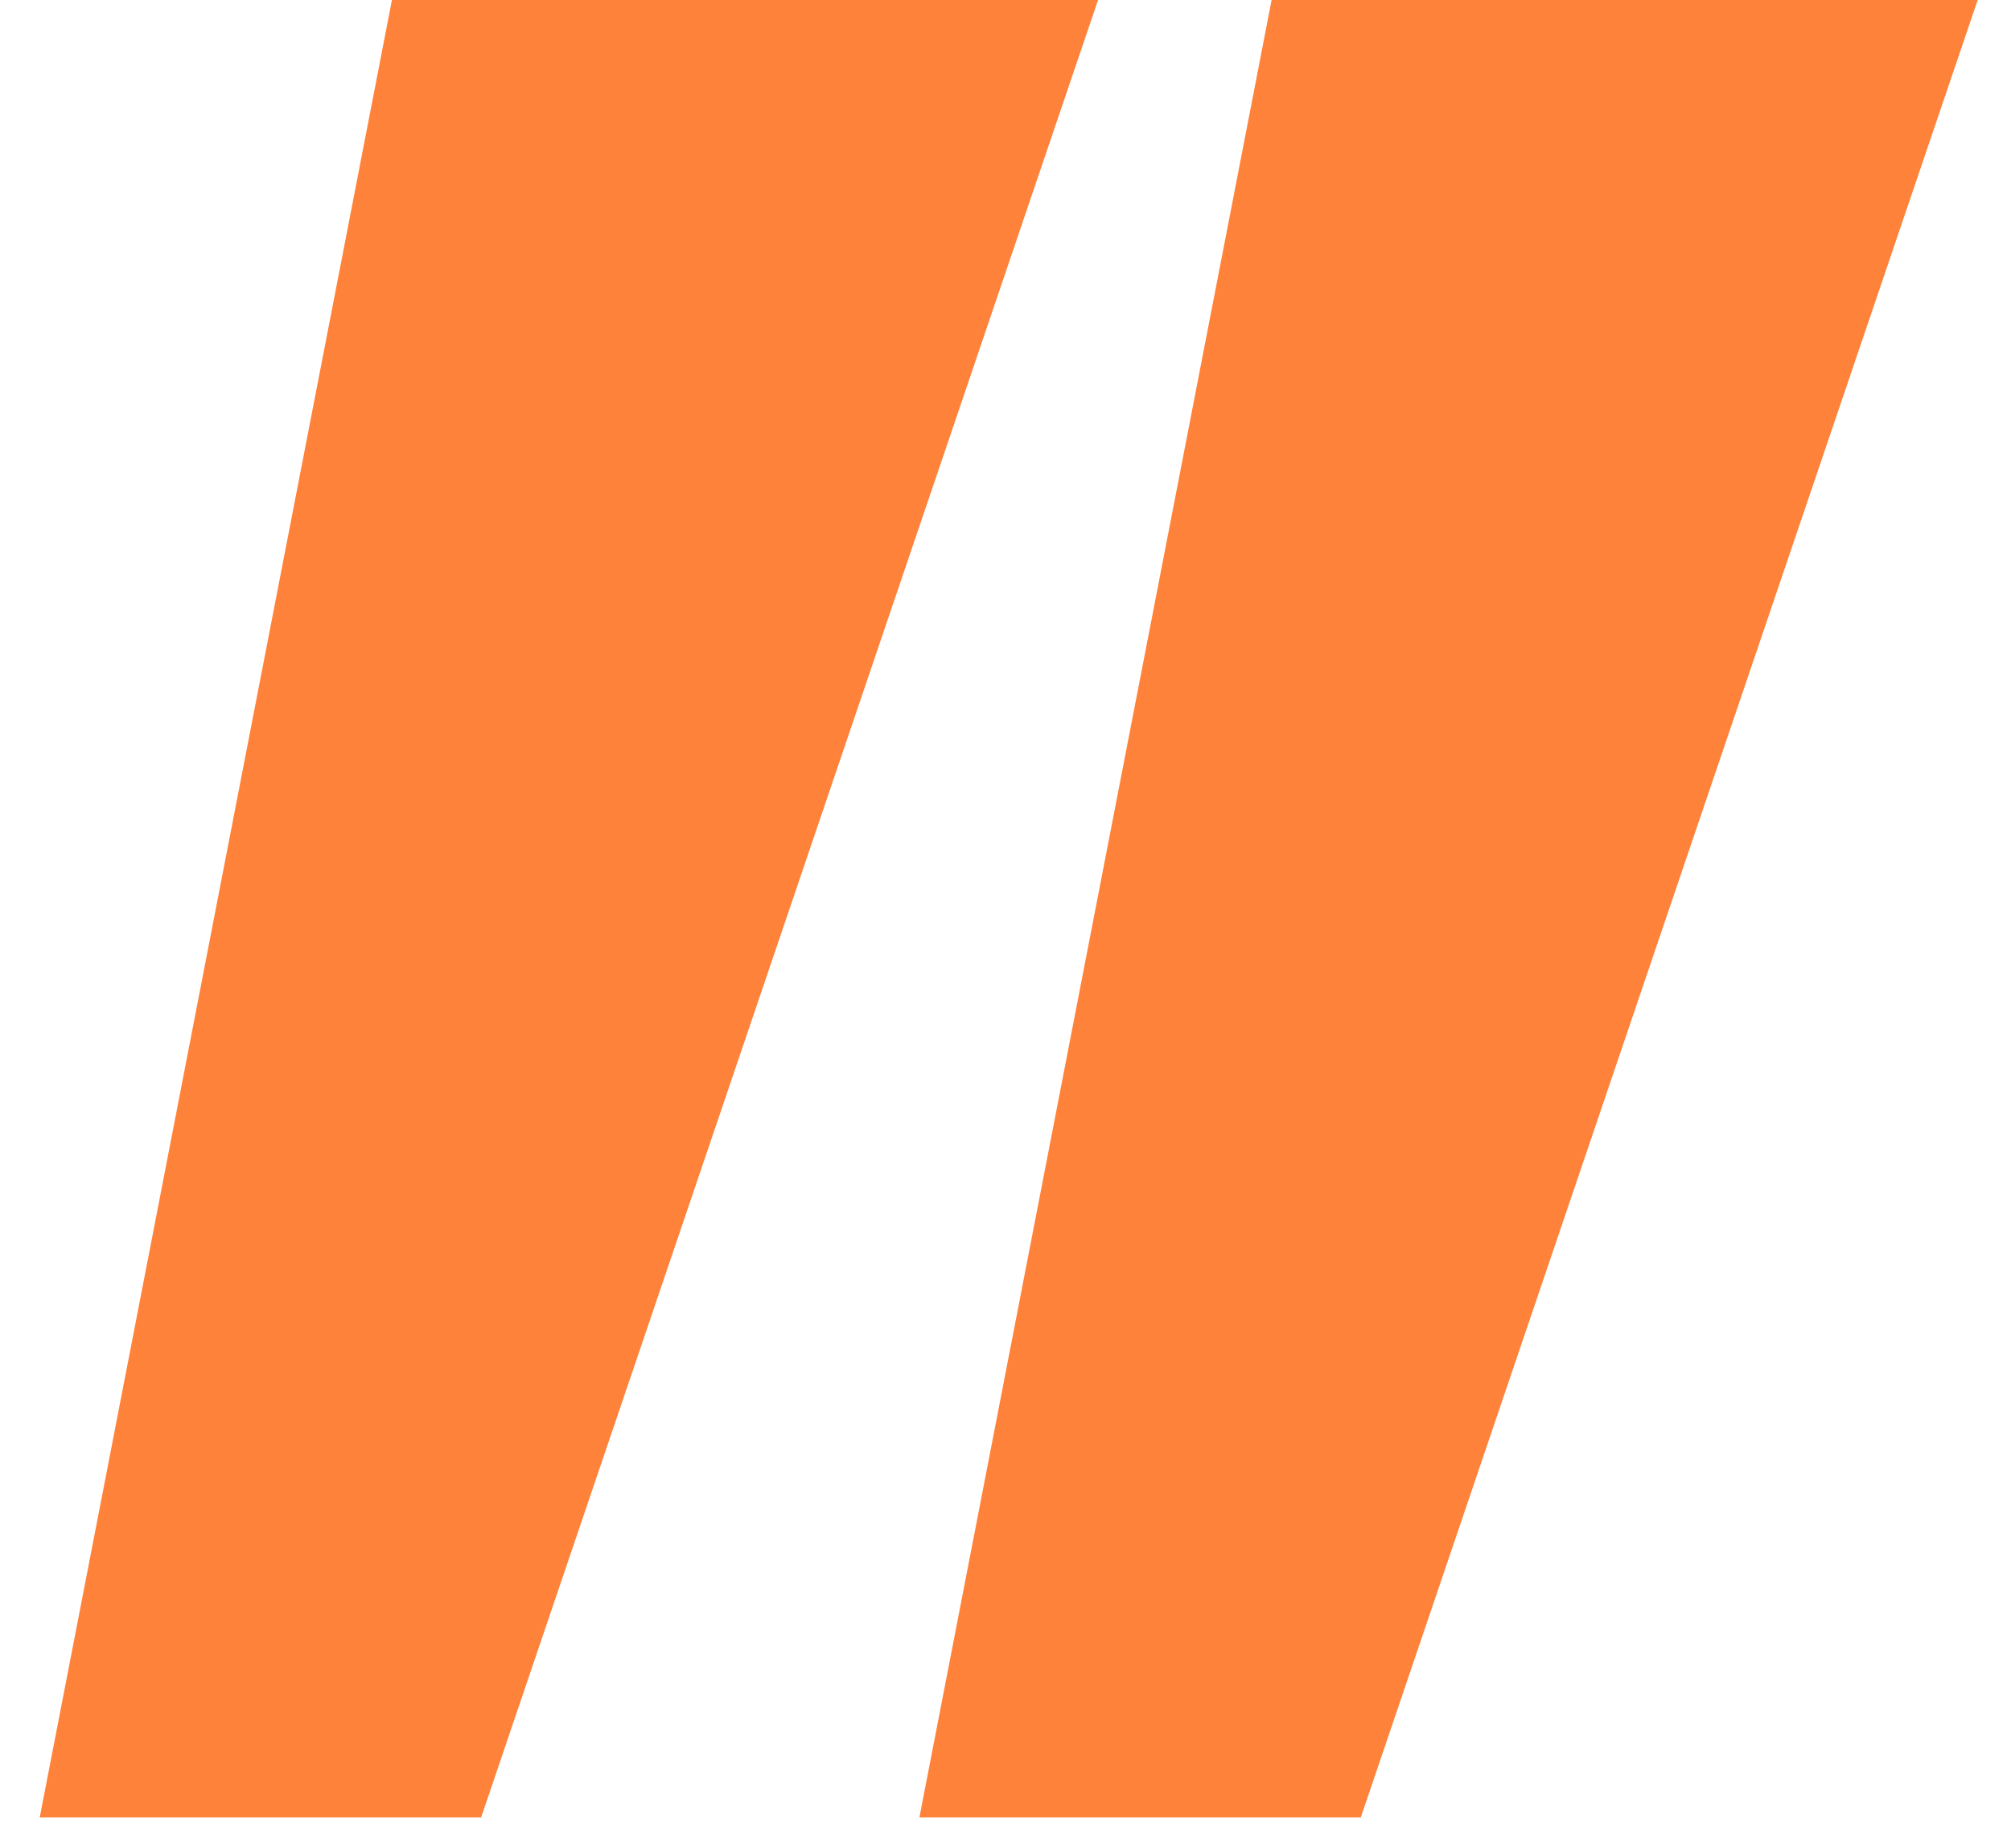 <svg width="37" height="34" viewBox="0 0 37 34" fill="none" xmlns="http://www.w3.org/2000/svg">
<g clip-path="url(#clip0_1_127)">
<path d="M8.852 33.433H0.731L7.211 0H20.203L8.852 33.433Z" fill="#FF823A"/>
<path d="M25.037 33.433H16.916L23.396 0H36.387L25.037 33.433Z" fill="#FF823A"/>
</g>
<defs>
<clipPath id="clip0_1_127">
<rect width="35.657" height="33.433" fill="white" transform="translate(0.731)"/>
</clipPath>
</defs>
</svg>
